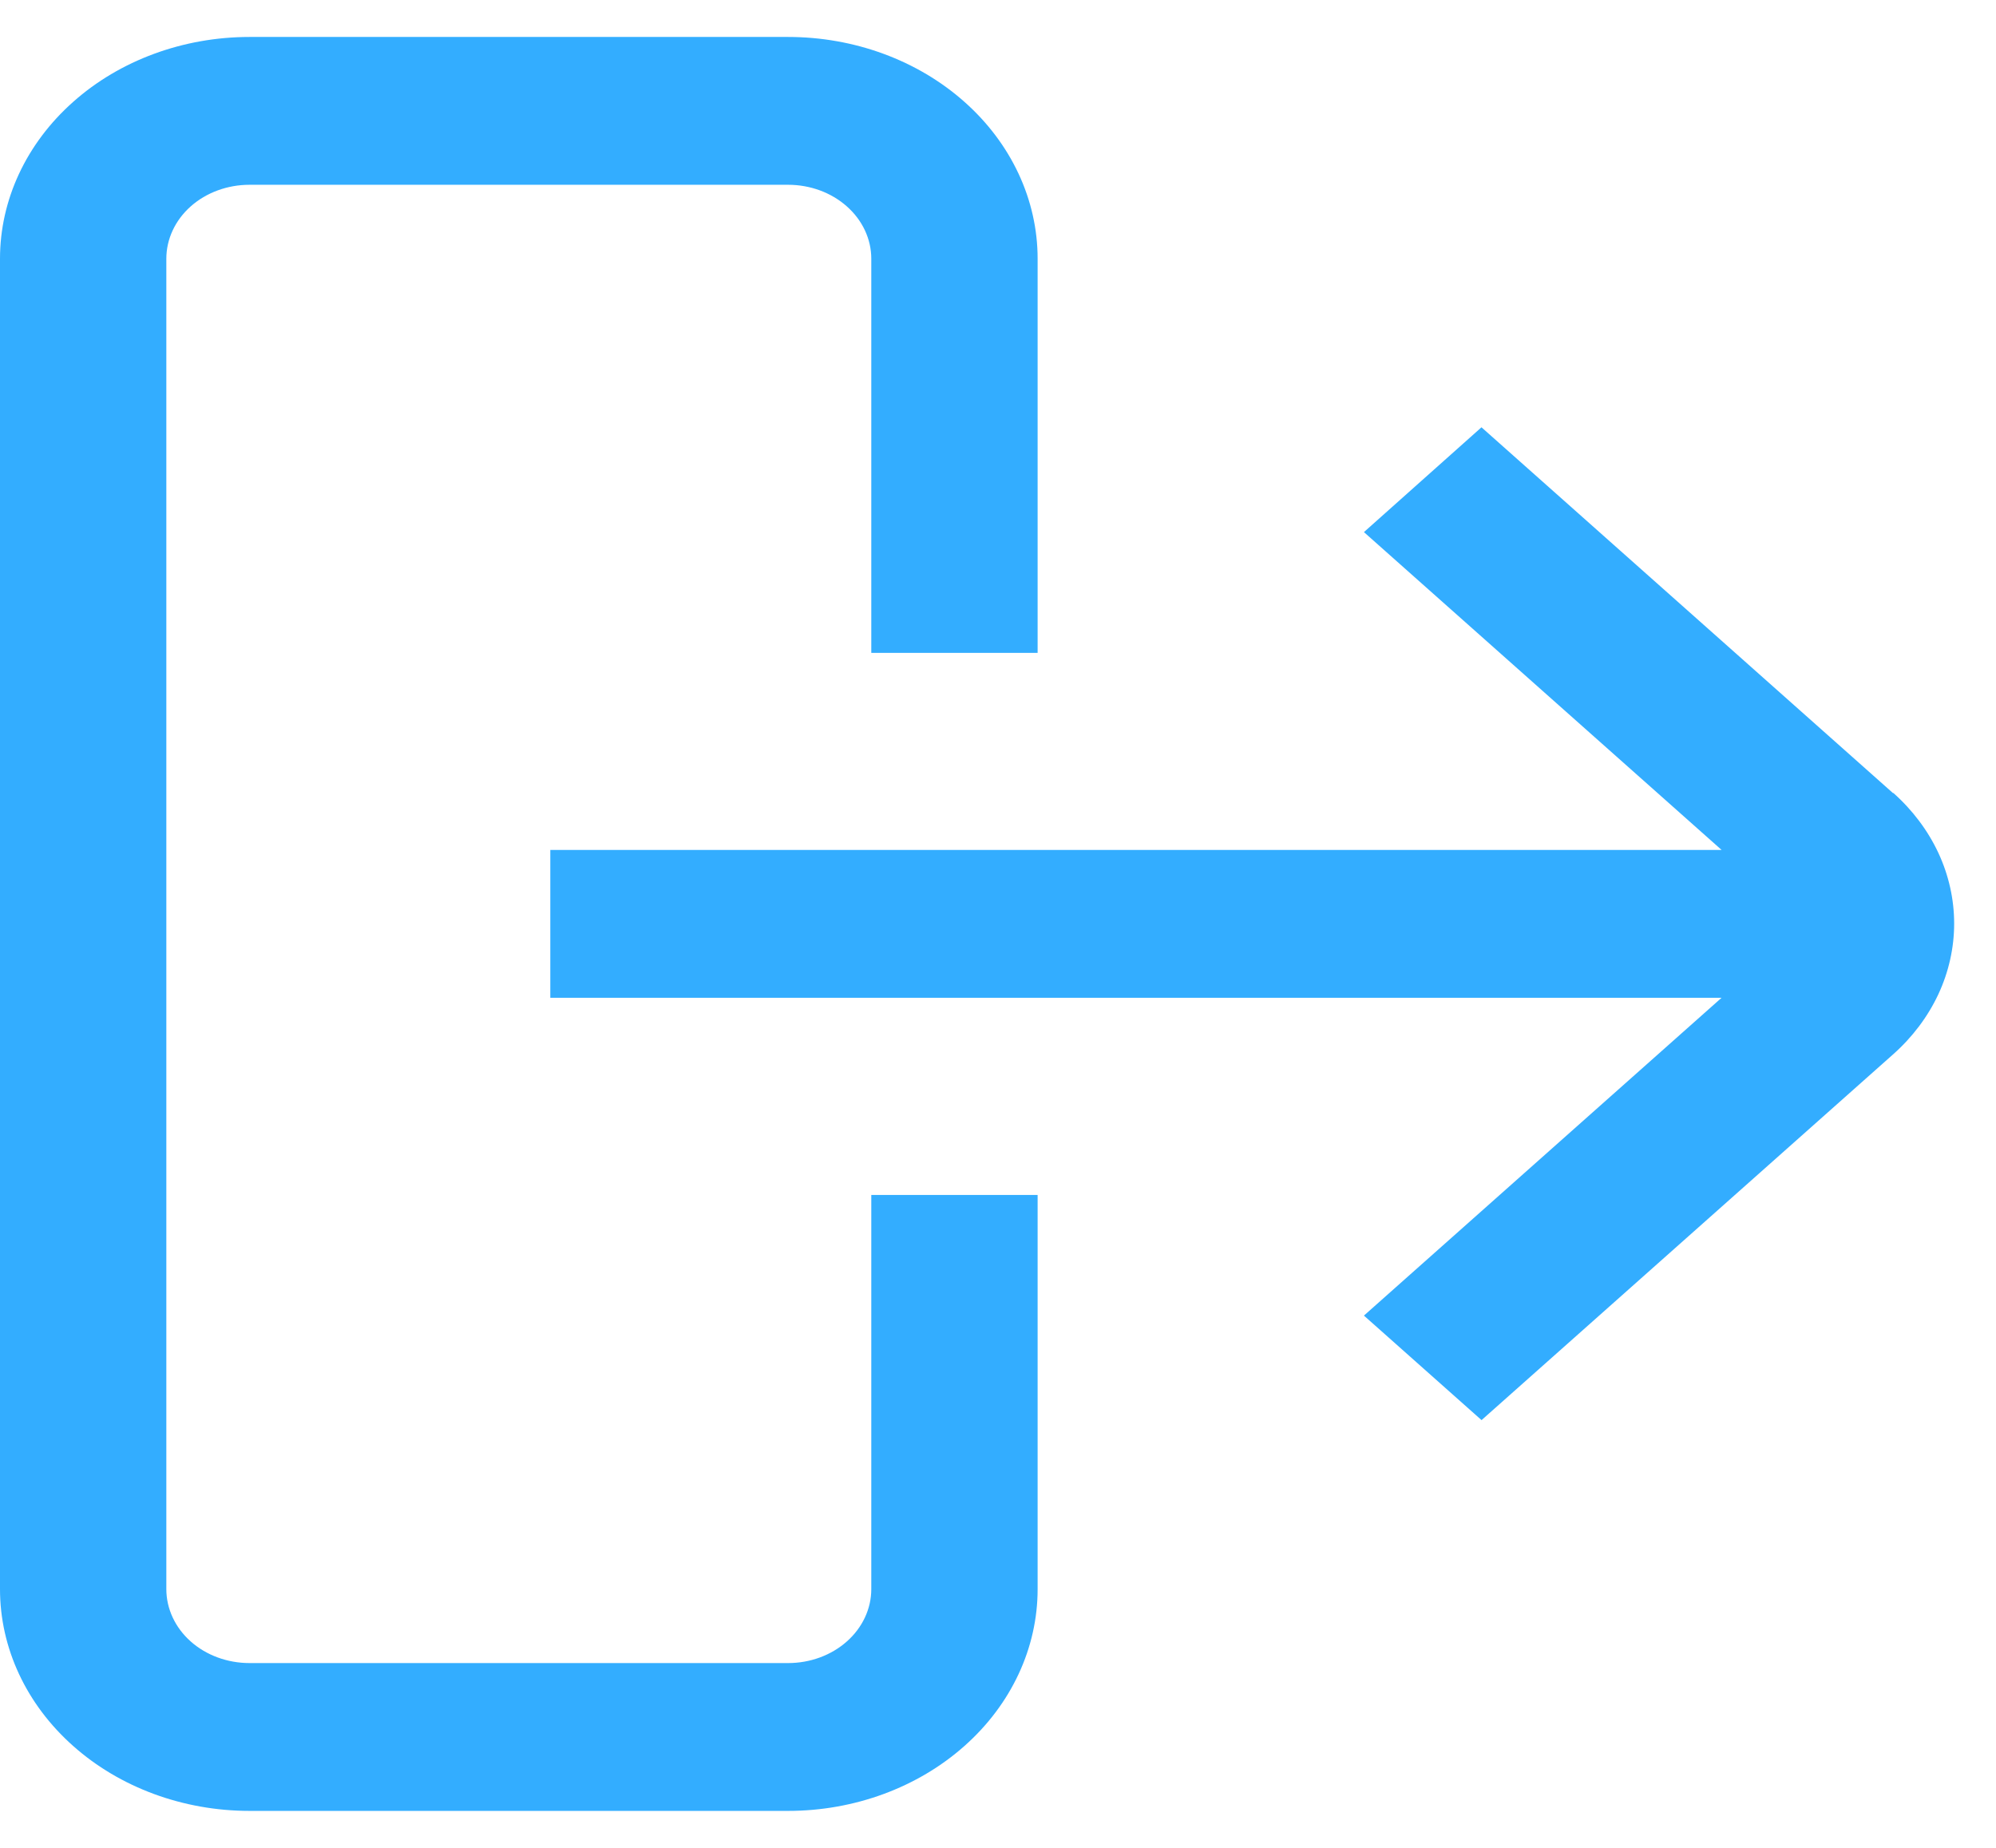 <svg width="27" height="25" viewBox="0 0 27 25" fill="none" xmlns="http://www.w3.org/2000/svg">
<g clip-path="url(#clip0_4_267)">
<path d="M25.608 10.731L20.04 5.781L18.45 7.199L23.288 11.499H7.444V13.499H23.288L18.45 17.799L20.041 19.213L25.61 14.263C25.871 14.031 26.078 13.755 26.22 13.452C26.361 13.149 26.434 12.823 26.434 12.495C26.434 12.167 26.361 11.841 26.22 11.538C26.078 11.235 25.871 10.959 25.61 10.727L25.608 10.731Z" fill="#33ADFF"/>
<path d="M11.786 21.5C11.786 21.765 11.667 22.02 11.456 22.207C11.245 22.395 10.959 22.5 10.661 22.5H3.375C3.077 22.5 2.79 22.395 2.579 22.207C2.369 22.02 2.25 21.765 2.25 21.5V3.5C2.25 3.235 2.369 2.98 2.579 2.793C2.79 2.605 3.077 2.5 3.375 2.5H10.661C10.959 2.5 11.245 2.605 11.456 2.793C11.667 2.98 11.786 3.235 11.786 3.5V8.833H14.036V3.5C14.036 2.704 13.68 1.941 13.047 1.379C12.414 0.816 11.556 0.5 10.661 0.5L3.375 0.5C2.48 0.5 1.621 0.816 0.989 1.379C0.356 1.941 0 2.704 0 3.5L0 21.5C0 22.296 0.356 23.059 0.989 23.621C1.621 24.184 2.48 24.5 3.375 24.5H10.661C11.556 24.5 12.414 24.184 13.047 23.621C13.68 23.059 14.036 22.296 14.036 21.5V16.167H11.786V21.5Z" fill="#33ADFF"/>
</g>
<defs>
<clipPath id="clip0_4_267">
<rect width="27" height="24" fill="white" transform="translate(0 0.5)"/>
</clipPath>
</defs>
</svg>
